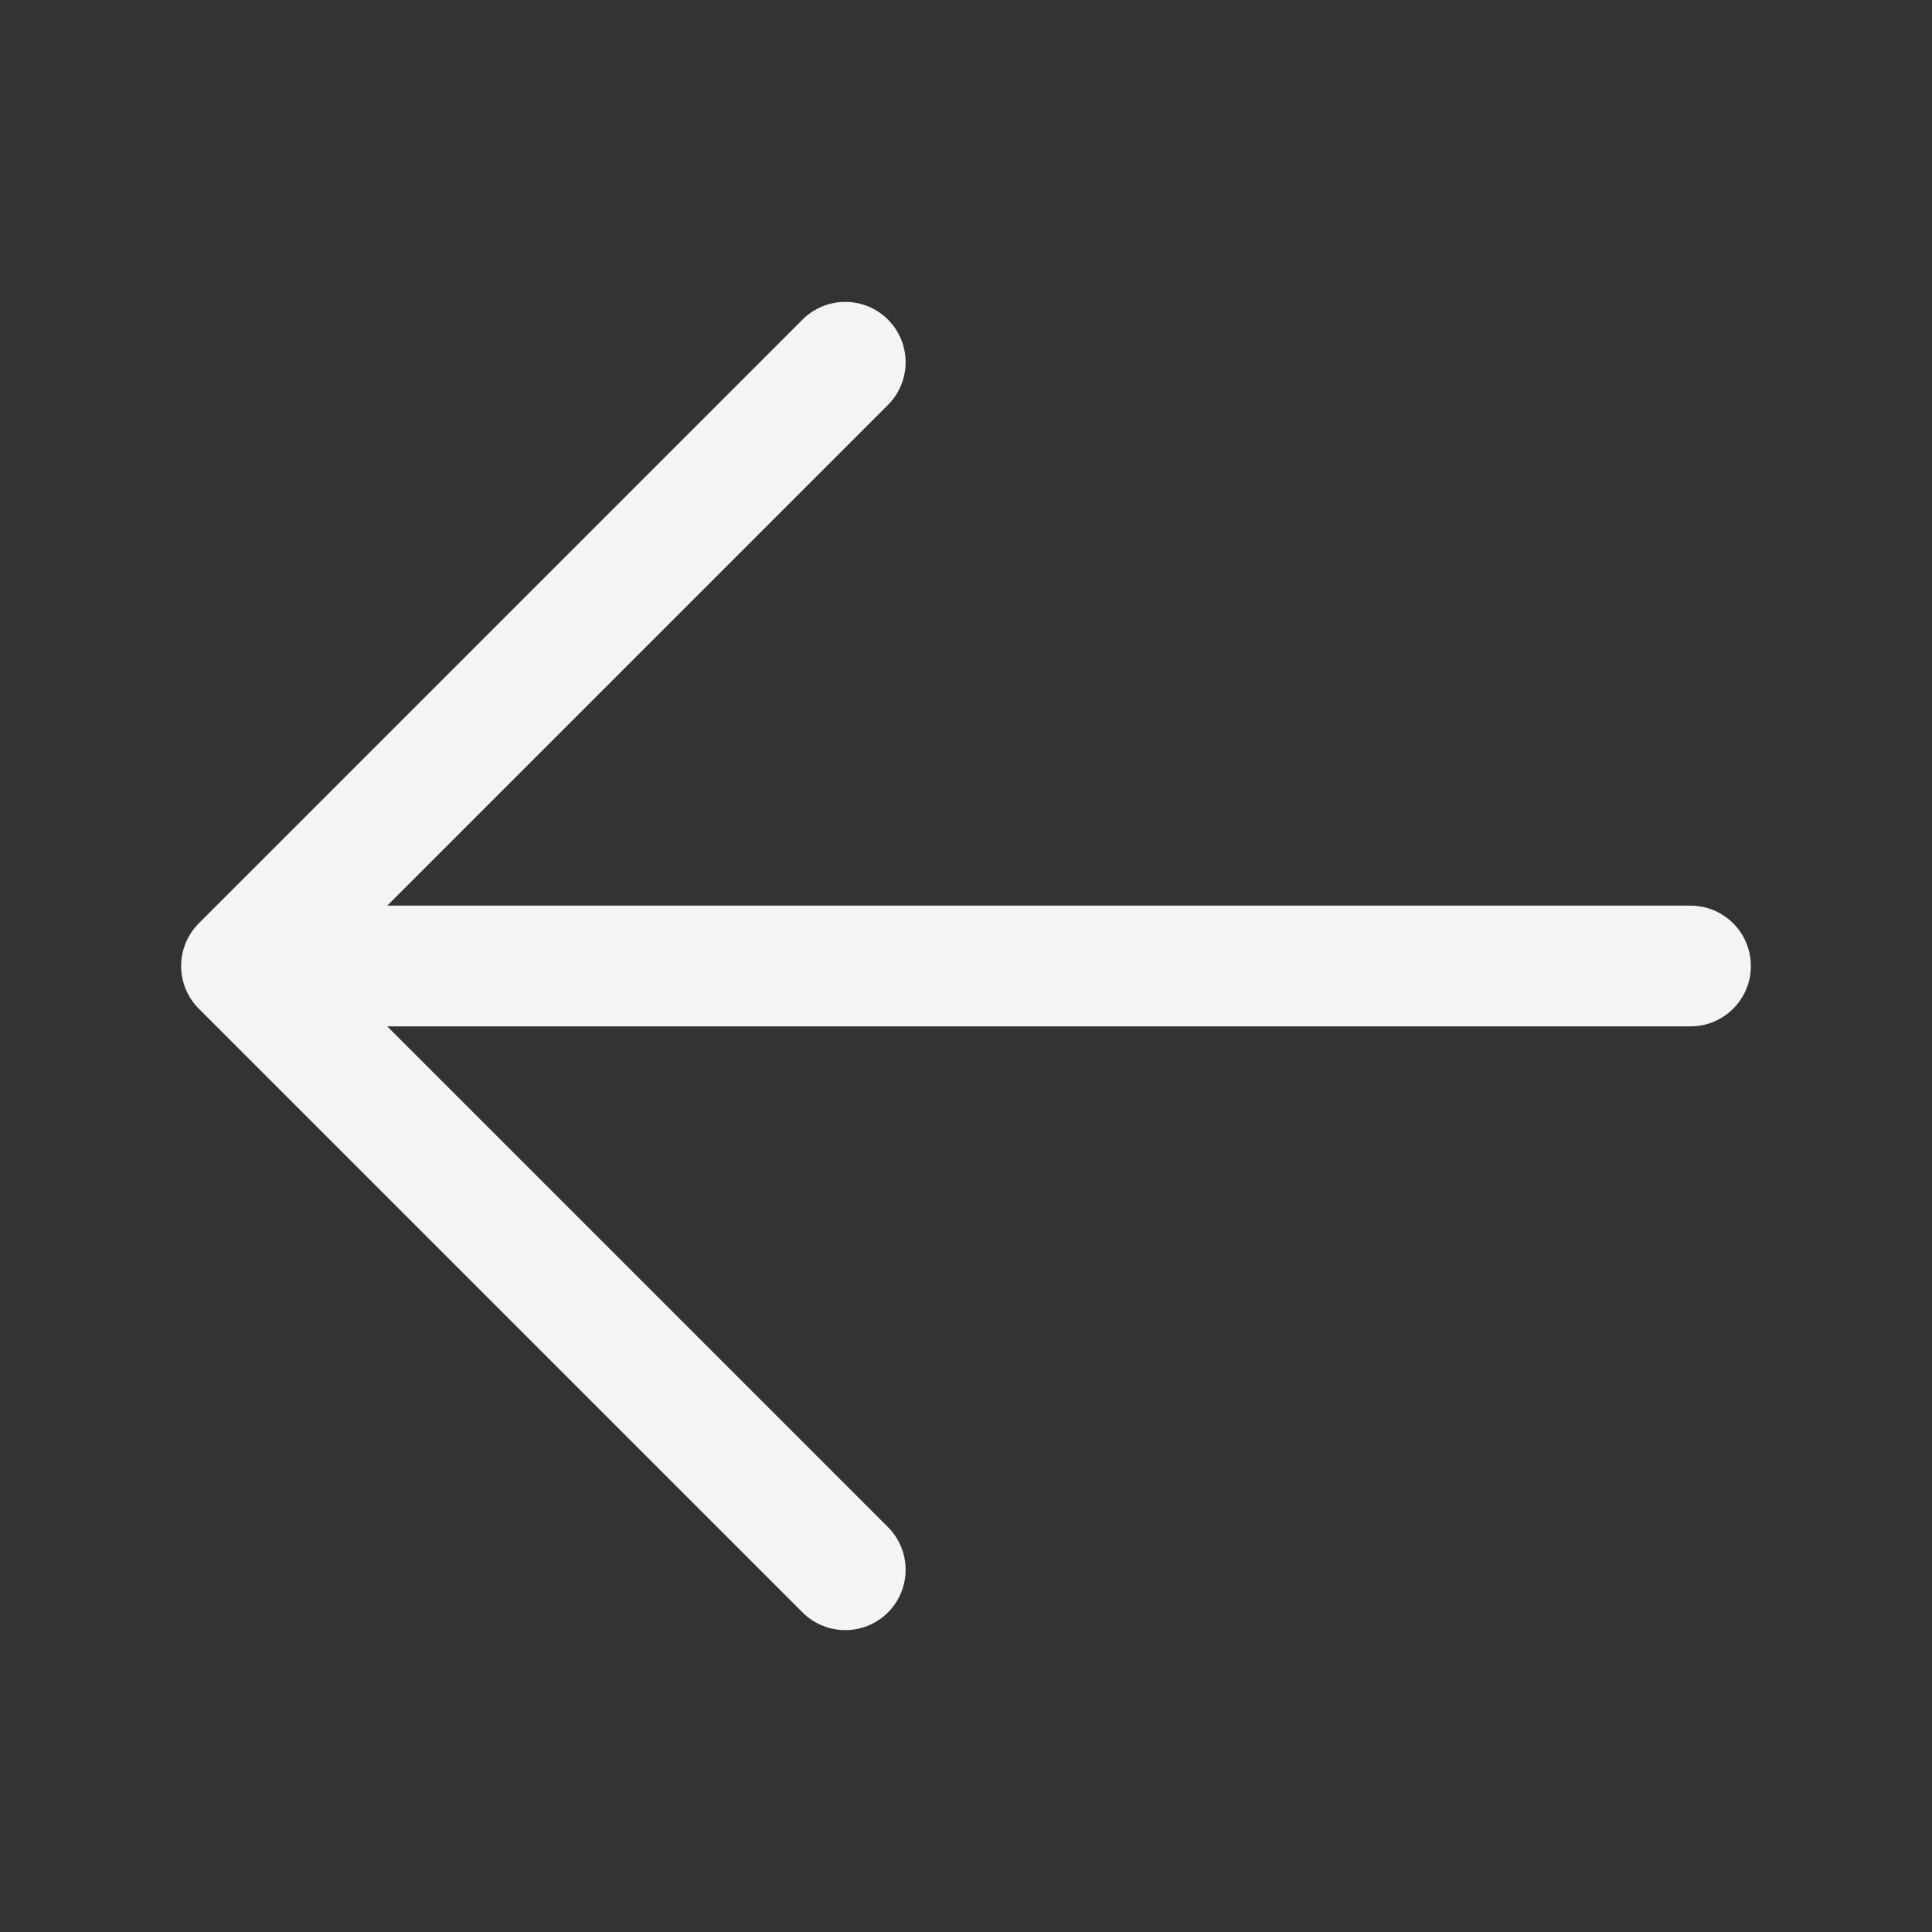 <svg xmlns="http://www.w3.org/2000/svg" fill="none" viewBox="0 0 24 24" stroke-width="1.5" stroke="#f3f4f6" class="size-6">
  <rect x="0" y="0" width="24" height="24" fill="#333333" stroke="none"/>
  <path stroke-linecap="round" stroke-linejoin="round" d="M10.5 19.5 3 12m0 0 7.5-7.5M3 12h18" />
</svg>
